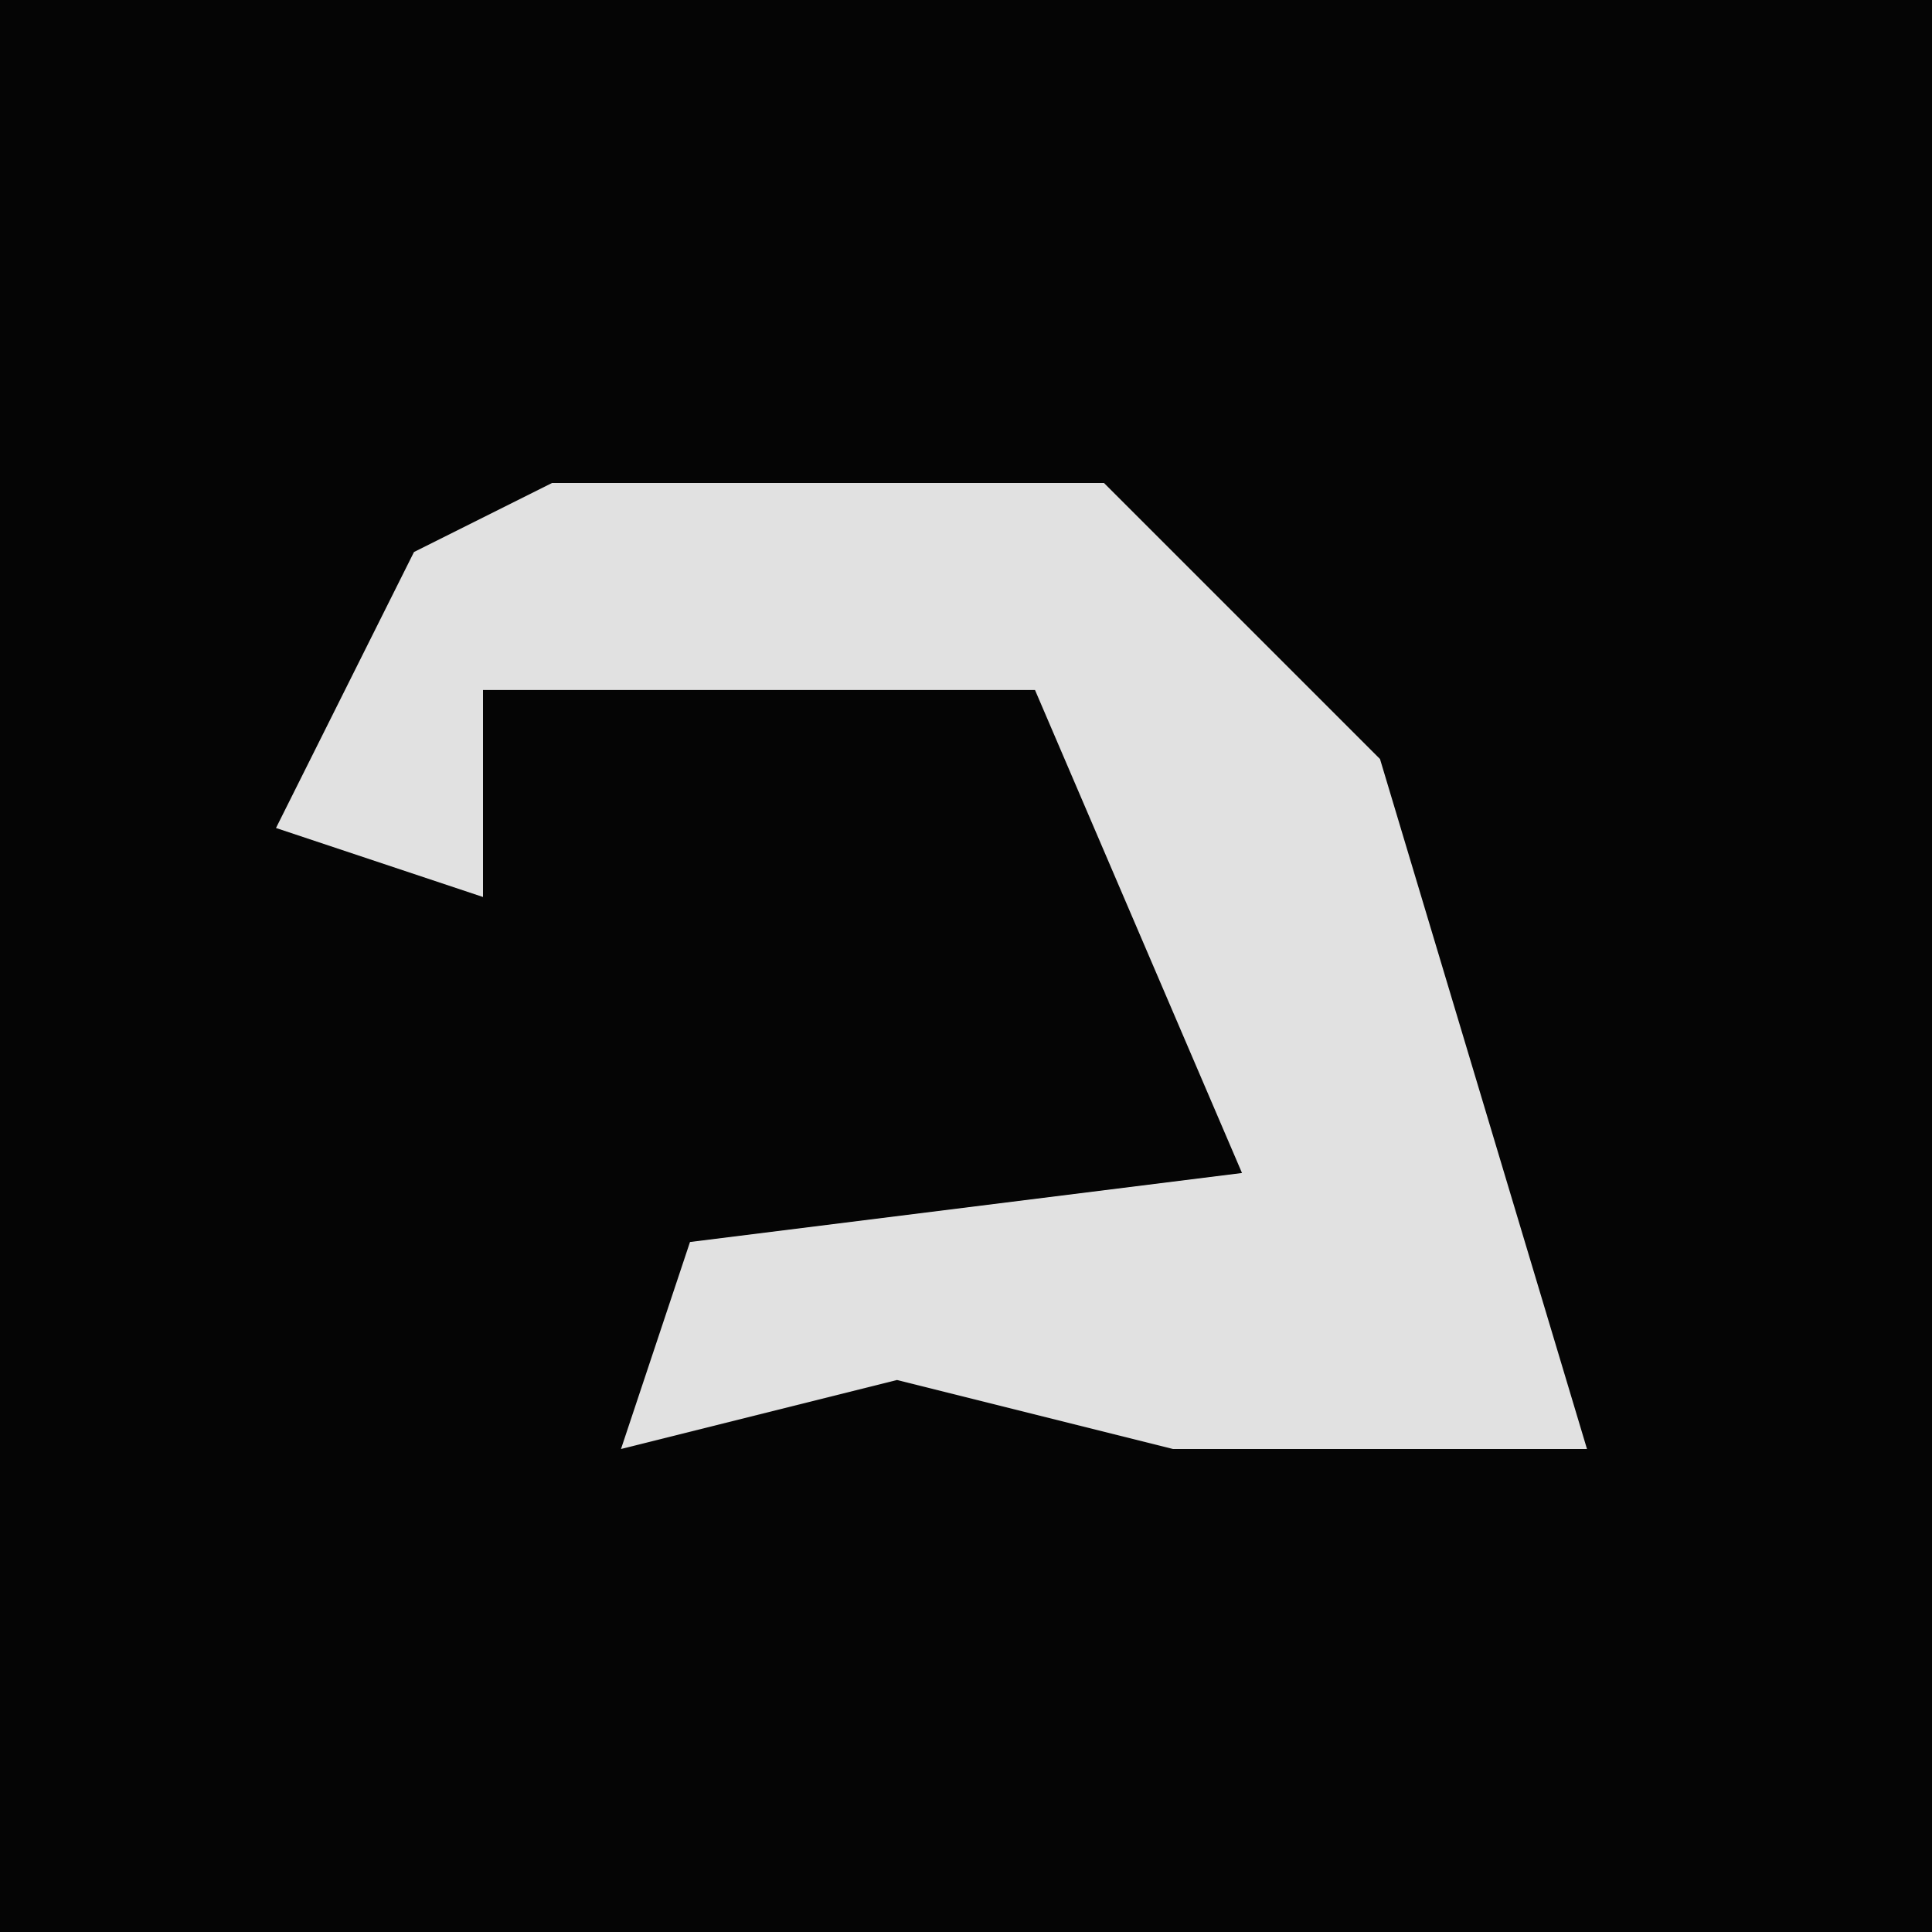 <?xml version="1.0" encoding="UTF-8"?>
<svg version="1.1" xmlns="http://www.w3.org/2000/svg" width="28" height="28">
<path d="M0,0 L28,0 L28,28 L0,28 Z " fill="#050505" transform="translate(0,0)"/>
<path d="M0,0 L8,0 L12,4 L15,14 L9,14 L5,13 L1,14 L2,11 L10,10 L7,3 L-1,3 L-1,6 L-4,5 L-2,1 Z " fill="#E1E1E1" transform="translate(8,7)"/>
</svg>
